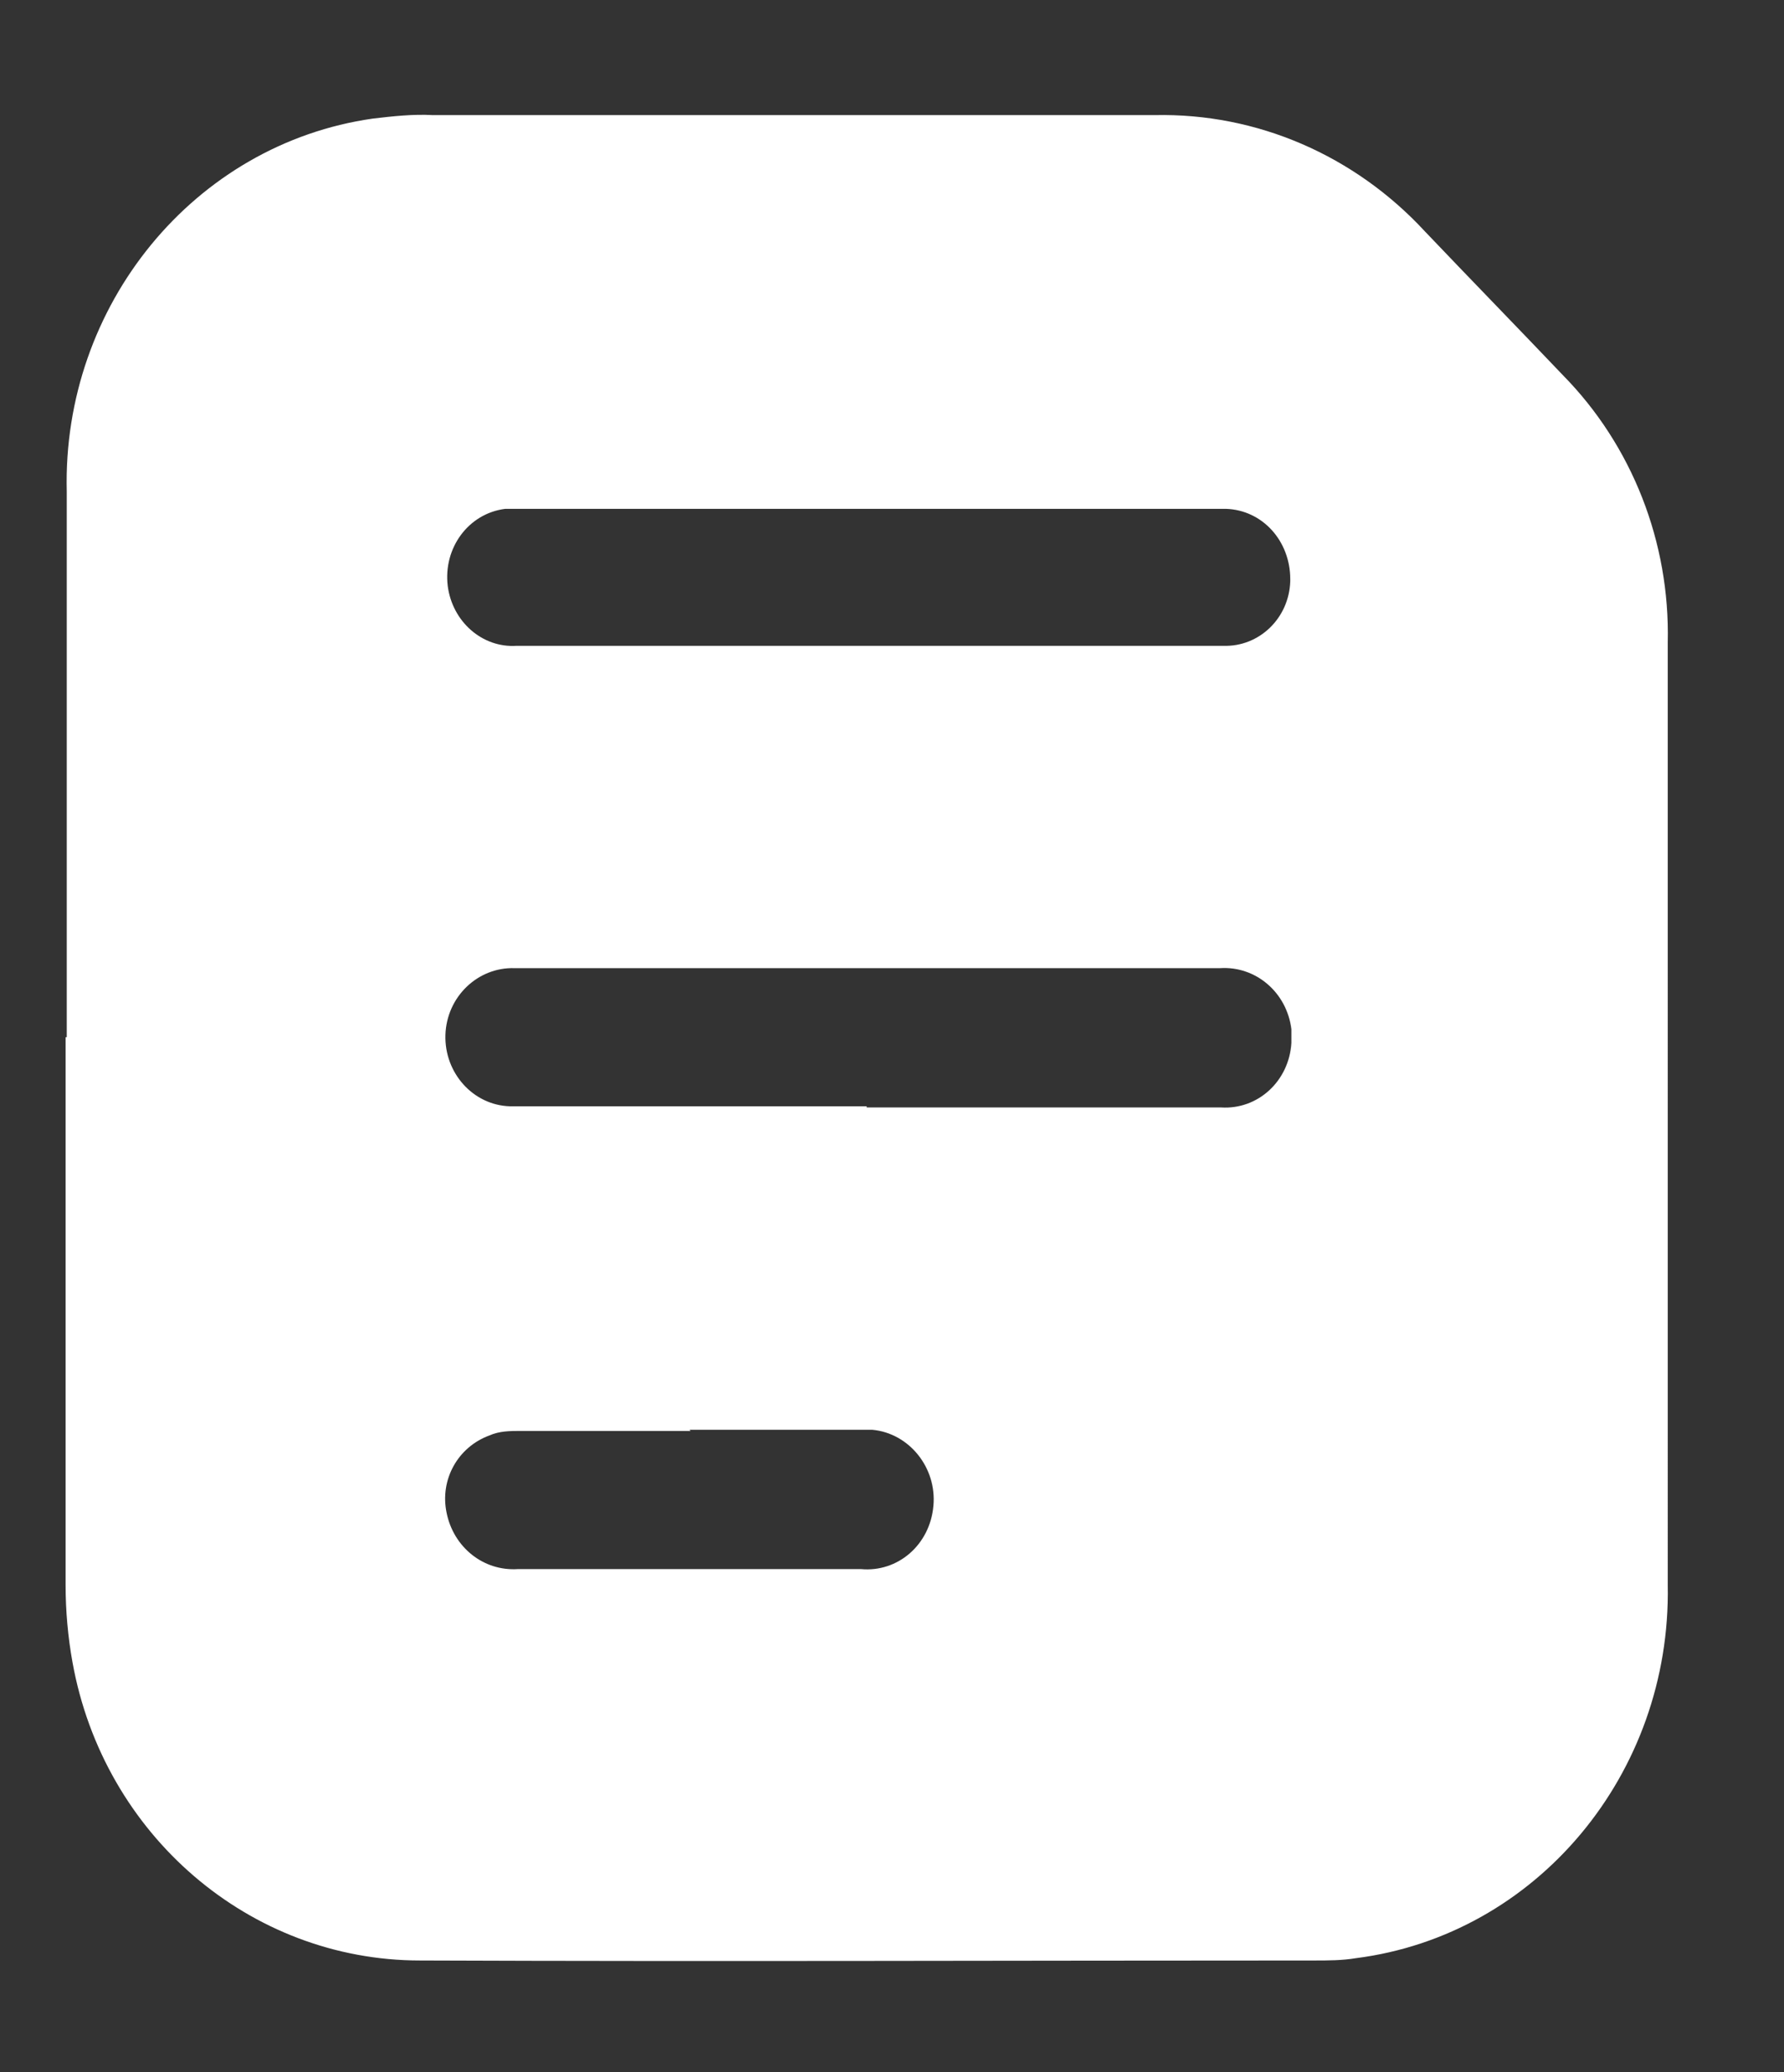<?xml version="1.0" encoding="UTF-8"?>
<svg id="Capa_1" data-name="Capa 1" xmlns="http://www.w3.org/2000/svg" viewBox="0 0 15.5 18">
  <rect x="0" y="0" width="15.5" height="18" fill="#333333" stroke="none"/>
  <defs>
    <style>
      .cls-1 {
        fill: #fff;
      }
    </style>
  </defs>
  <path id="Trazado_65" data-name="Trazado 65" class="cls-1" d="M.58,9.01V4.27c-.04-1.62,1.11-3.02,2.66-3.24,.17-.02,.35-.04,.52-.03h6.27c.89-.02,1.74,.35,2.35,1.01,.4,.42,.8,.83,1.2,1.25,.6,.61,.93,1.45,.91,2.32V13.77c.03,1.64-1.14,3.04-2.71,3.24-.12,.02-.24,.02-.36,.02-2.59,0-5.18,.01-7.77,0-1.48,0-2.75-1.09-3.02-2.59-.04-.22-.06-.45-.06-.67,0-1.59,0-3.17,0-4.76Zm6.95-3.4h3.1c.31,.01,.57-.24,.58-.56,0,0,0-.02,0-.02,0-.33-.24-.6-.56-.61H4.59c-.07,0-.13,0-.2,0-.32,.04-.54,.34-.5,.67,.04,.31,.3,.54,.6,.52,1.01,0,2.03,0,3.04,0h0Zm0,4.01h3.08c.32,.02,.59-.23,.61-.56,0-.04,0-.08,0-.12-.04-.32-.31-.55-.62-.53H4.47c-.32-.01-.59,.25-.6,.58-.01,.33,.24,.61,.56,.62,.02,0,.04,0,.06,0,1.01,0,2.02,0,3.04,0h0Zm-1.53,2.81h-1.47c-.1,0-.19,0-.28,.04-.27,.1-.43,.38-.37,.67,.06,.3,.32,.51,.62,.49h2.98c.32,.03,.6-.21,.63-.55,.03-.33-.21-.63-.53-.66-.04,0-.07,0-.11,0-.49,0-.99,0-1.48,0h0Z"/>
</svg>